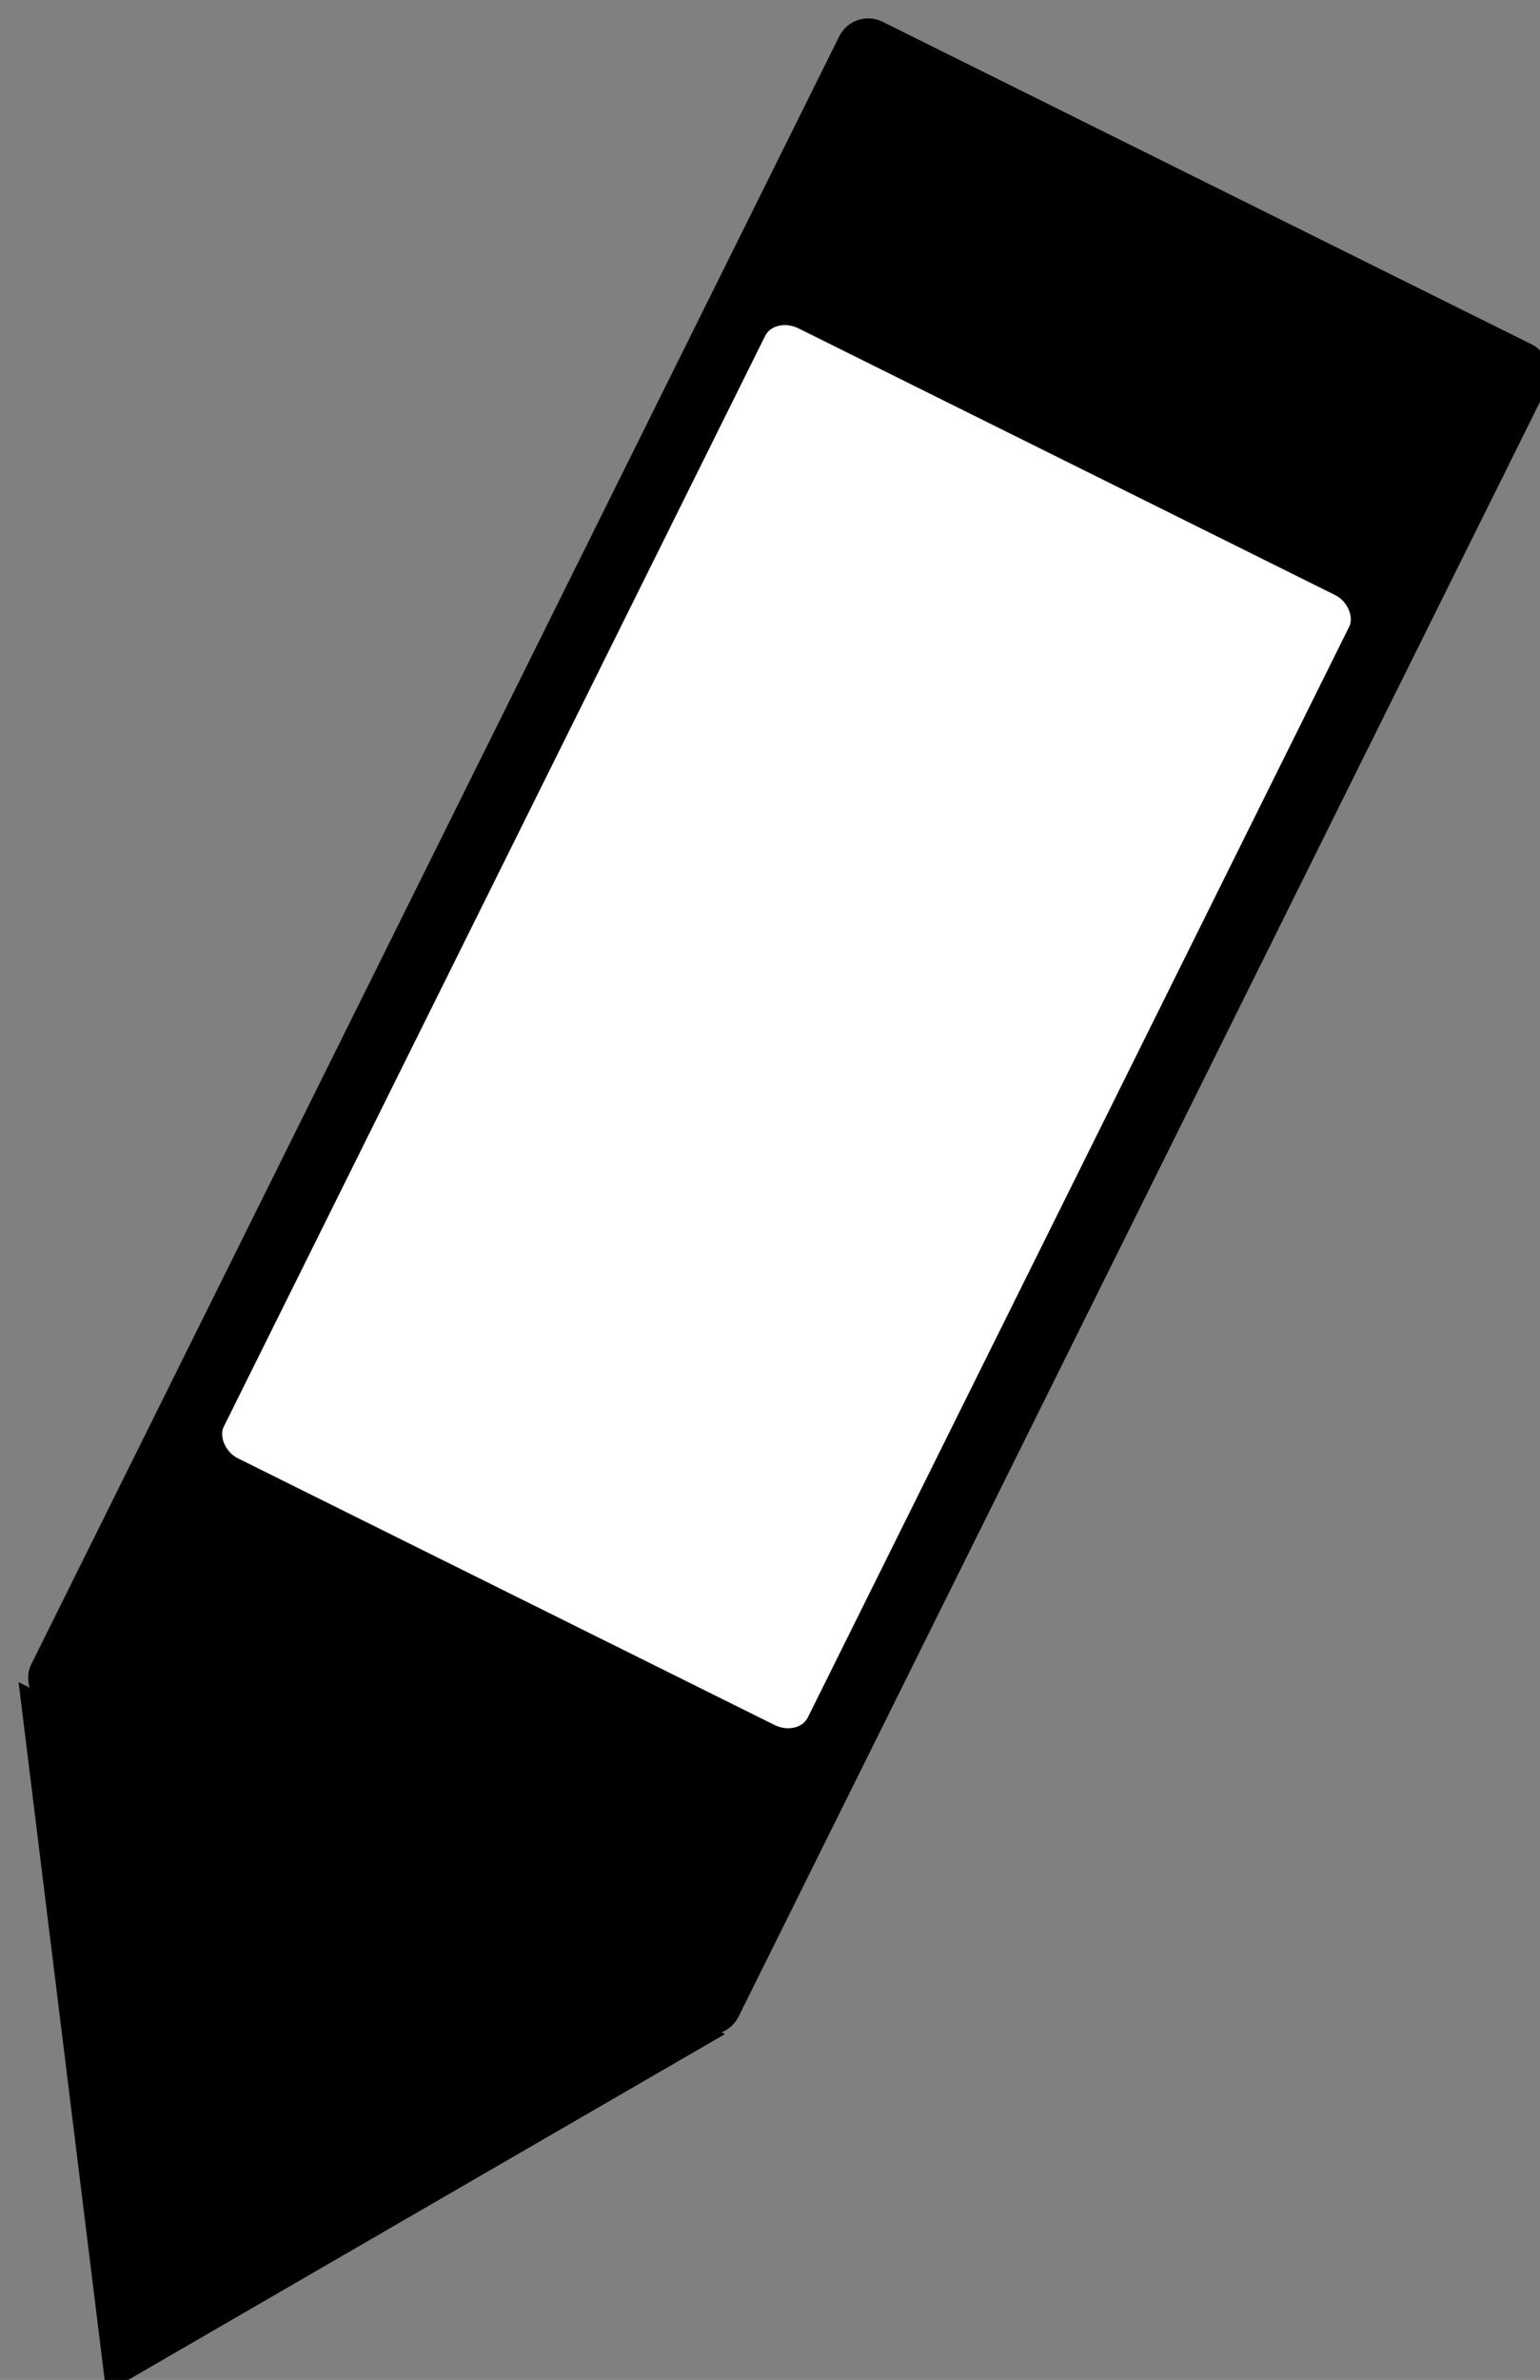 <?xml version="1.0" encoding="UTF-8" standalone="no"?>
<!-- Created with Inkscape (http://www.inkscape.org/) -->

<svg
   xmlns:dc="http://purl.org/dc/elements/1.1/"
   xmlns:cc="http://creativecommons.org/ns#"
   xmlns:rdf="http://www.w3.org/1999/02/22-rdf-syntax-ns#"
   xmlns:svg="http://www.w3.org/2000/svg"
   xmlns="http://www.w3.org/2000/svg"
   xmlns:sodipodi="http://sodipodi.sourceforge.net/DTD/sodipodi-0.dtd"
   xmlns:inkscape="http://www.inkscape.org/namespaces/inkscape"
   width="248"
   height="383"
   viewBox="0 0 248 383"
   id="svg2"
   version="1.1"
   inkscape:version="0.91 r13725"
   sodipodi:docname="ediP.svg">
  <rect x="0" y="0" width="248" height="383" fill="#808080" stroke="none"/>
  <defs
     id="defs4" />
  <sodipodi:namedview
     id="base"
     pagecolor="#ffffff"
     bordercolor="#666666"
     borderopacity="1.0"
     inkscape:pageopacity="0.0"
     inkscape:pageshadow="2"
     inkscape:zoom="0.35"
     inkscape:cx="375"
     inkscape:cy="177.14286"
     inkscape:document-units="px"
     inkscape:current-layer="layer1"
     showgrid="false"
     showguides="false"
     units="px"
     inkscape:window-width="1024"
     inkscape:window-height="578"
     inkscape:window-x="-8"
     inkscape:window-y="-8"
     inkscape:window-maximized="1" />
  <g
     inkscape:label="Capa 1"
     inkscape:groupmode="layer"
     id="layer1"
     transform="translate(0,-669.362)">
    <g
       id="g4183"
       transform="matrix(0.896,0.445,-0.445,0.896,645.862,636.624)">
      <path
         transform="matrix(-0.645,0.004,-0.005,-0.563,-522.618,1014.072)"
         inkscape:transform-center-y="15.847066"
         inkscape:transform-center-x="-0.031310897"
         d="m -134.286,809.505 -97.601,-0.793 -97.601,-0.793 49.487,-84.128 49.487,-84.128 48.114,84.921 z"
         inkscape:randomized="0"
         inkscape:rounded="0"
         inkscape:flatsided="false"
         sodipodi:arg2="1.5789216"
         sodipodi:arg1="0.53172407"
         sodipodi:r2="56.351665"
         sodipodi:r1="112.70333"
         sodipodi:cy="752.36224"
         sodipodi:cx="-231.42857"
         sodipodi:sides="3"
         id="path3340"
         style="fill:#000000;fill-rule:evenodd;stroke:#000000;stroke-width:1px;stroke-linecap:butt;stroke-linejoin:miter;stroke-opacity:1"
         sodipodi:type="star" />
      <rect
         rx="5.2"
         ry="5.2"
         y="256.417"
         x="-440.057"
         height="302.93"
         width="127.18"
         id="rect3344"
         style="fill:#000000;fill-rule:evenodd;stroke:#000000;stroke-width:0;stroke-linecap:round;stroke-linejoin:round;stroke-miterlimit:4;stroke-dasharray:none;stroke-opacity:1" />
      <rect
         rx="4.293"
         ry="3.483"
         y="306.611"
         x="-429.304"
         height="202.93"
         width="105.008"
         id="rect3344-4"
         style="fill:#ffffff;fill-rule:evenodd;stroke:#000000;stroke-width:0;stroke-linecap:round;stroke-linejoin:round;stroke-miterlimit:4;stroke-dasharray:none;stroke-opacity:1" />
    </g>
  </g>
</svg>
